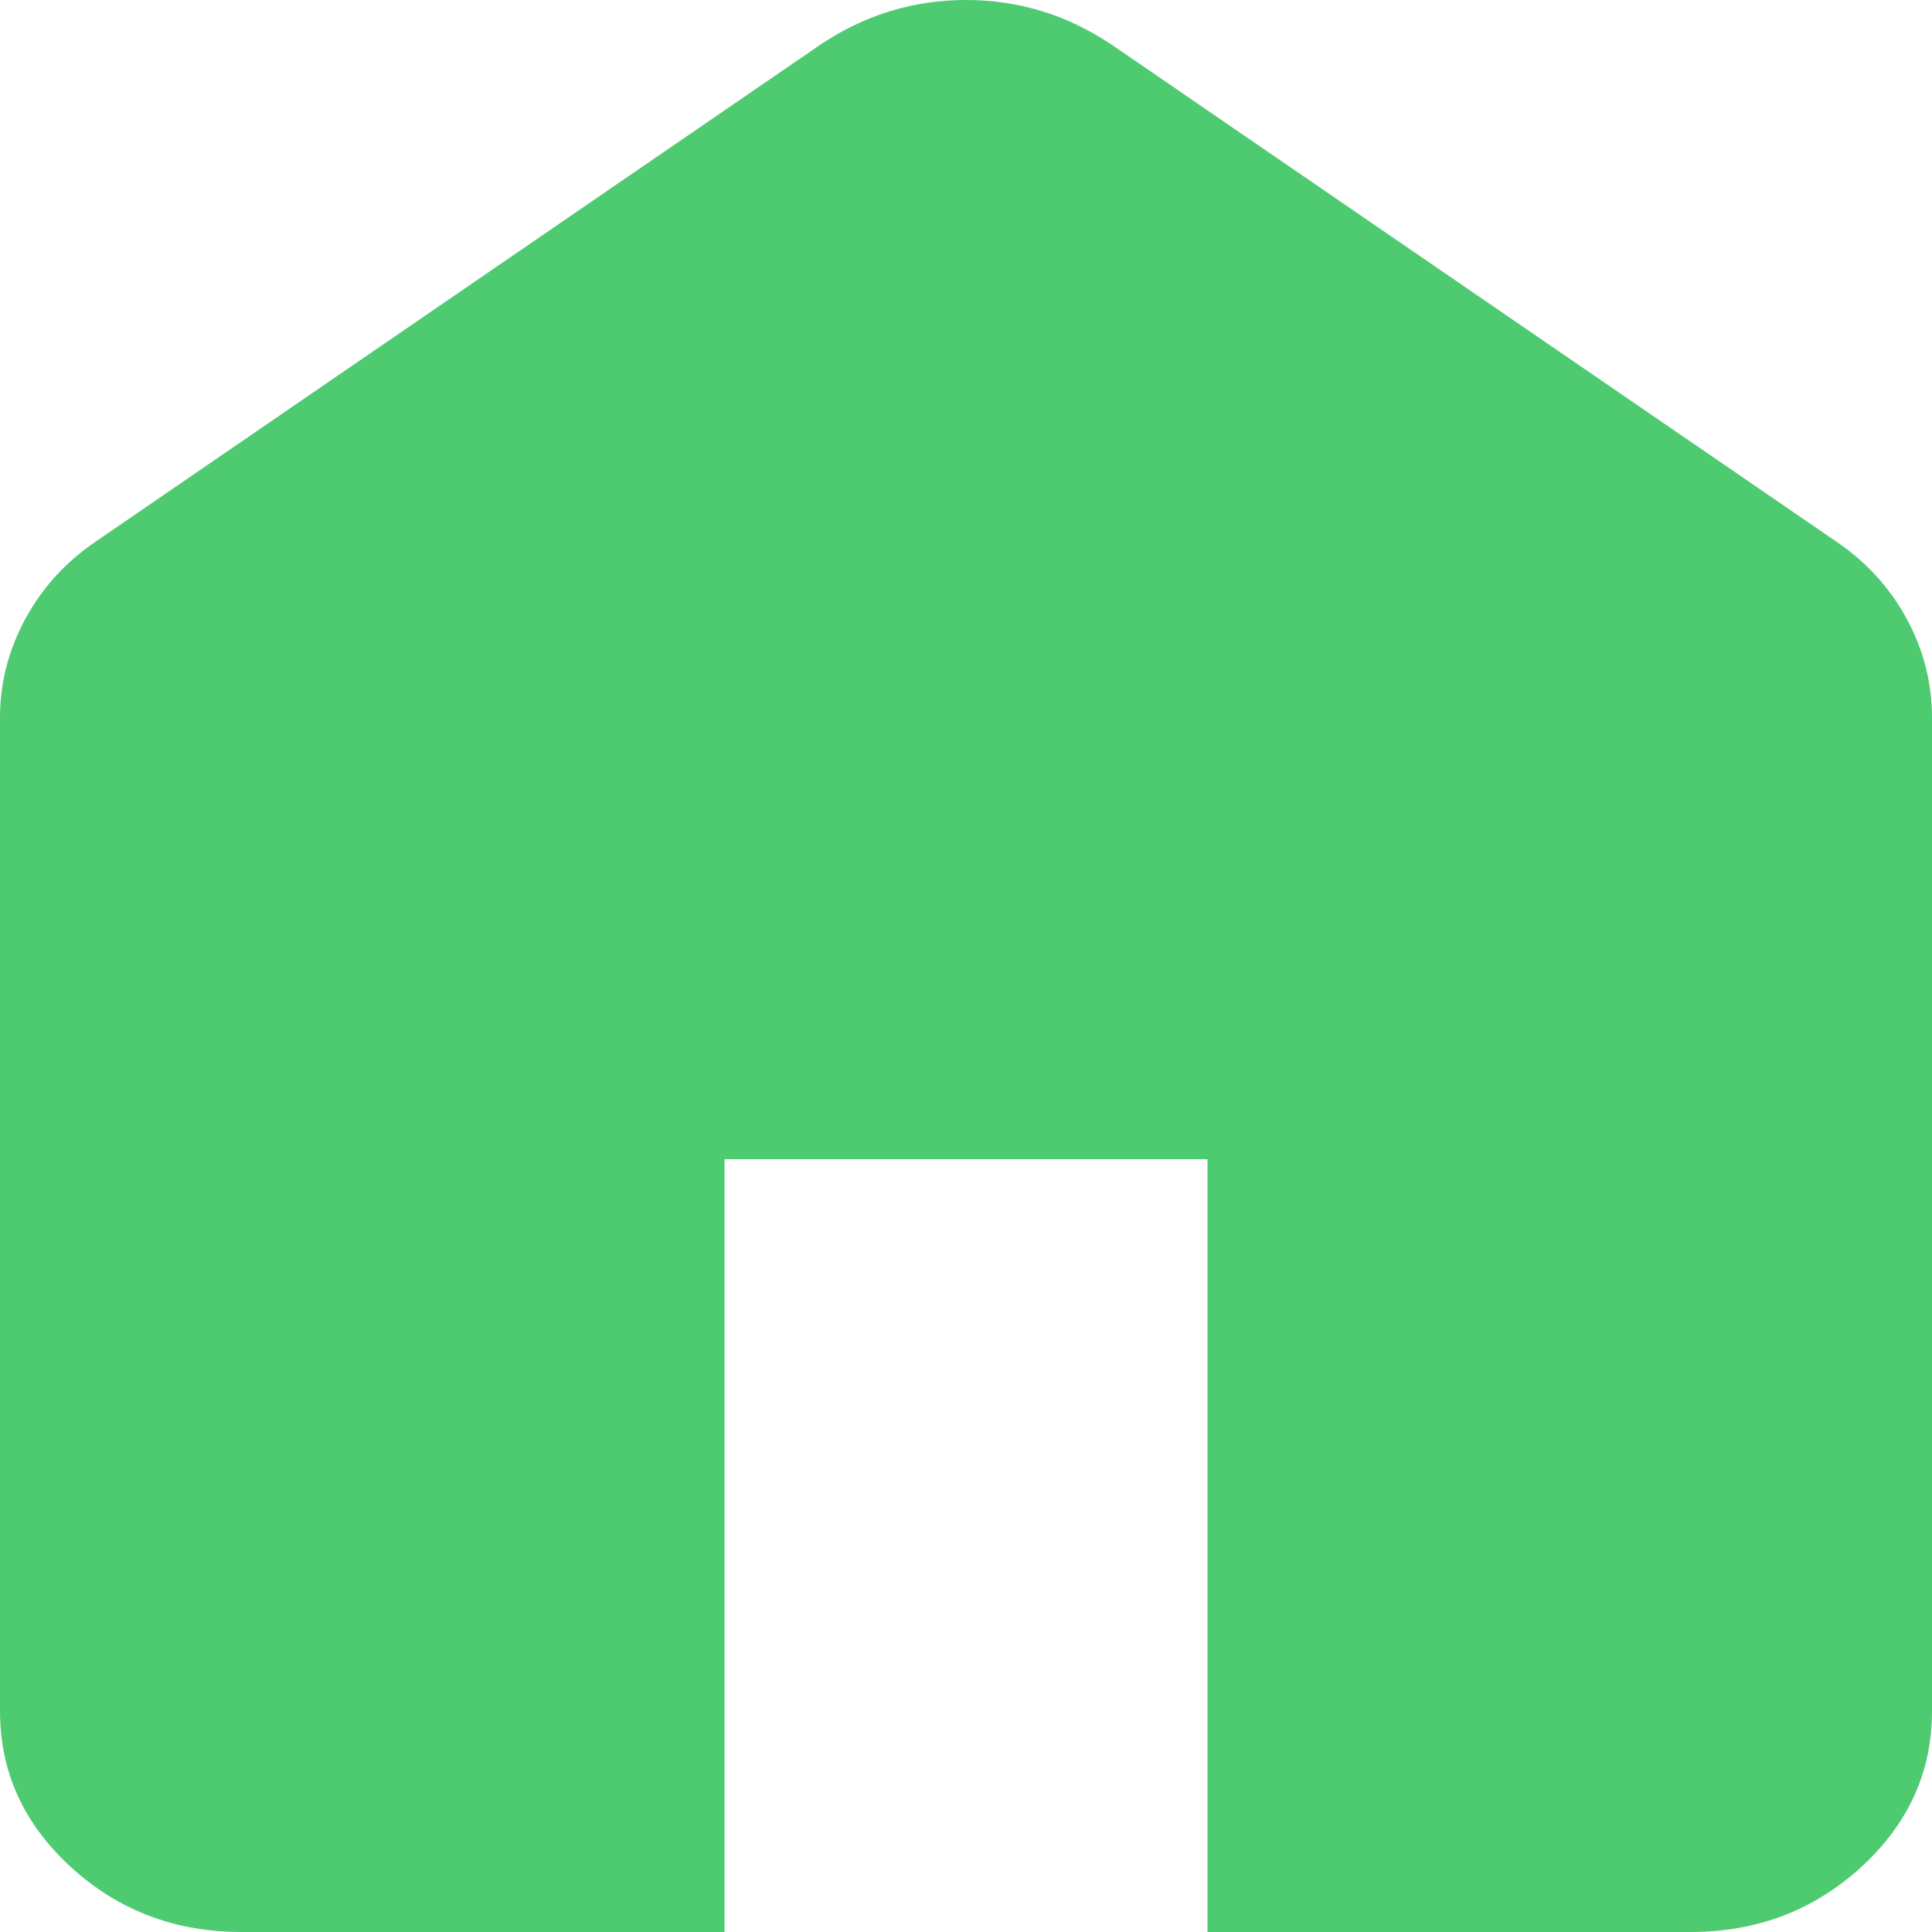 <svg width="20" height="20" viewBox="0 0 20 20" fill="none" xmlns="http://www.w3.org/2000/svg">
<path d="M2.5 20C1.812 20 1.224 19.776 0.735 19.329C0.245 18.881 0 18.343 0 17.714V7.429C0 7.067 0.089 6.724 0.266 6.4C0.443 6.076 0.688 5.81 1 5.6L8.5 0.457C8.729 0.305 8.969 0.19 9.219 0.114C9.469 0.038 9.729 0 10 0C10.271 0 10.531 0.038 10.781 0.114C11.031 0.19 11.271 0.305 11.5 0.457L19 5.6C19.312 5.81 19.558 6.076 19.735 6.4C19.912 6.724 20 7.067 20 7.429V17.714C20 18.343 19.755 18.881 19.266 19.329C18.776 19.776 18.188 20 17.5 20H12.5V12H7.5V20H2.5Z" fill="#4ECB71"/>
</svg>
